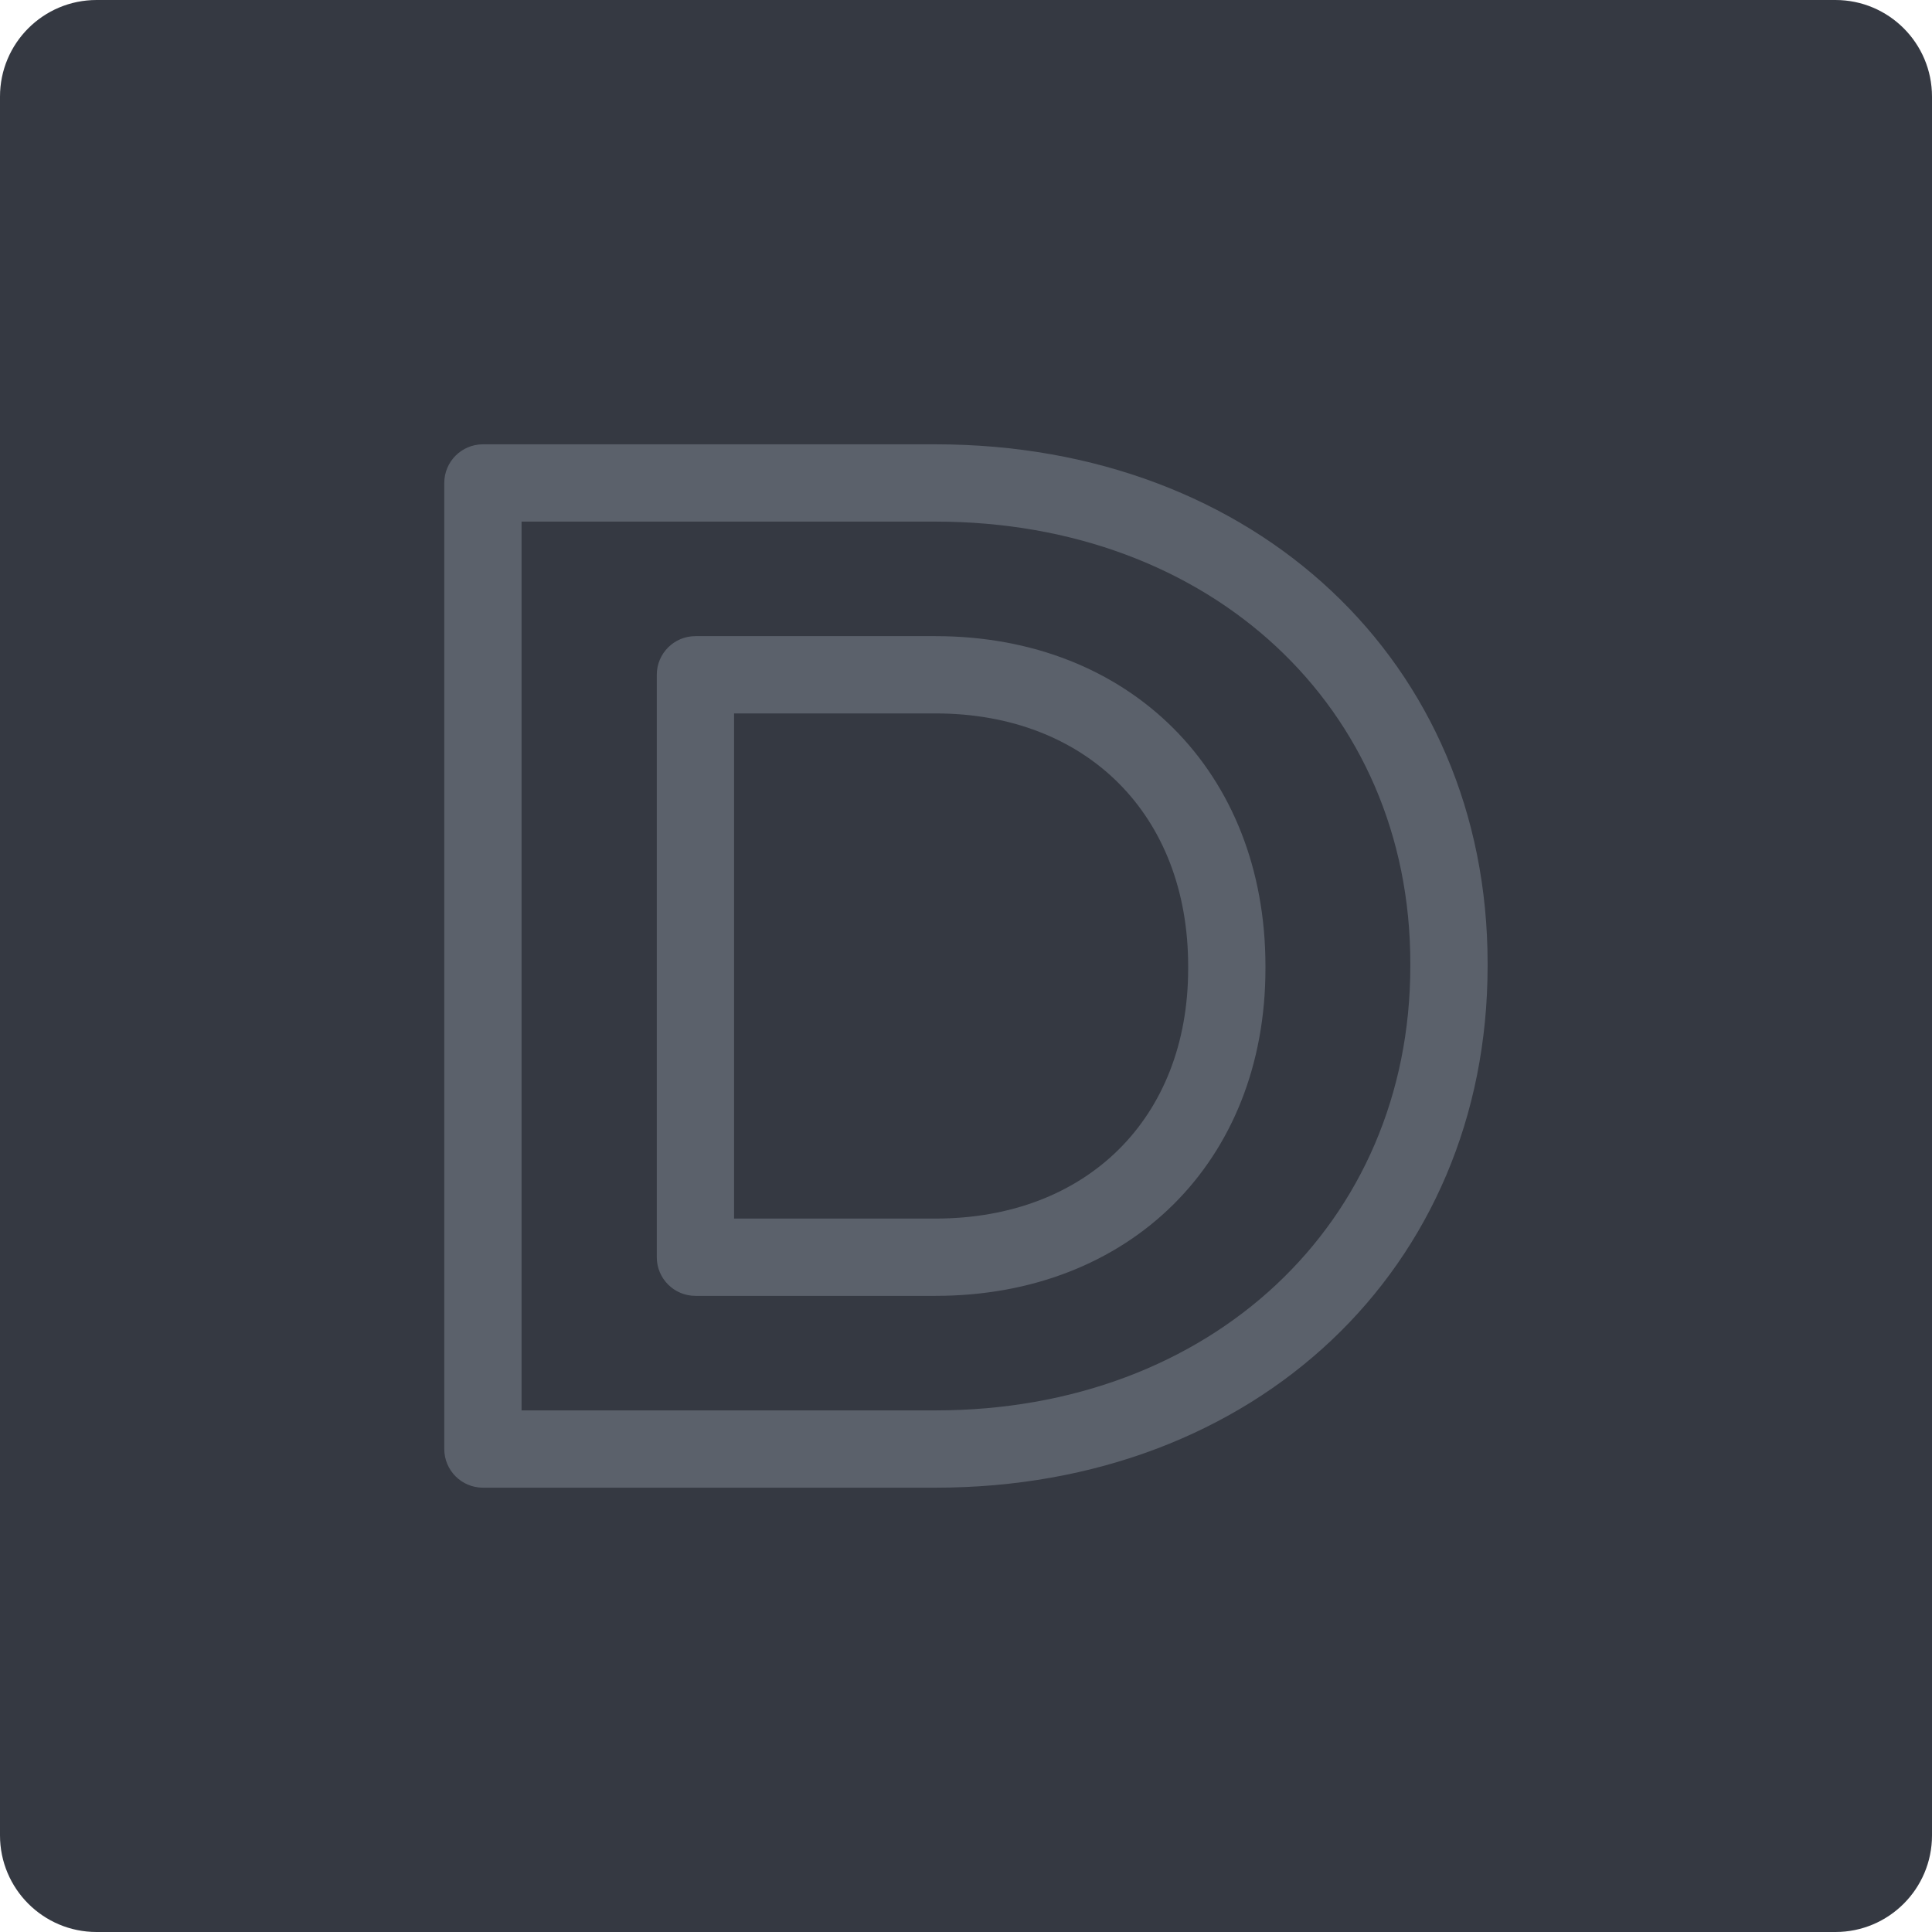<?xml version="1.0" encoding="iso-8859-1"?>
<!-- Generator: Adobe Illustrator 21.1.0, SVG Export Plug-In . SVG Version: 6.00 Build 0)  -->
<svg version="1.1" xmlns="http://www.w3.org/2000/svg" xmlns:xlink="http://www.w3.org/1999/xlink" x="0px" y="0px"
	 viewBox="0 0 49.996 49.996" style="enable-background:new 0 0 49.996 49.996;" xml:space="preserve">
<g id="ShowDicom">
	<path style="fill:#353942;" d="M2.5,0C1.119,0,0,1.119,0,2.5v44.996c0,1.381,1.119,2.5,2.5,2.5h44.996c1.381,0,2.5-1.119,2.5-2.5
		V2.5c0-1.381-1.119-2.5-2.5-2.5H2.5z"/>
	<path style="fill:#5B616B;" d="M24.21,38.498H12.497c-0.552,0-1-0.448-1-1v-25c0-0.552,0.448-1,1-1H24.21
		c8.278,0,14.286,5.648,14.286,13.429v0.071C38.497,32.82,32.489,38.498,24.21,38.498z M13.497,36.498H24.21
		c7.119,0,12.286-4.836,12.286-11.5v-0.071c0-6.622-5.167-11.429-12.286-11.429H13.497V36.498z M24.21,33.534h-6.214
		c-0.552,0-1-0.448-1-1V17.462c0-0.552,0.448-1,1-1h6.214c5.027,0,8.537,3.51,8.537,8.536v0.071
		C32.747,30.053,29.237,33.534,24.21,33.534z M18.996,31.534h5.214c3.91,0,6.537-2.598,6.537-6.465v-0.071
		c0-3.909-2.627-6.536-6.537-6.536h-5.214V31.534z"/>
</g>
<g id="Layer_1">
</g>
</svg>
